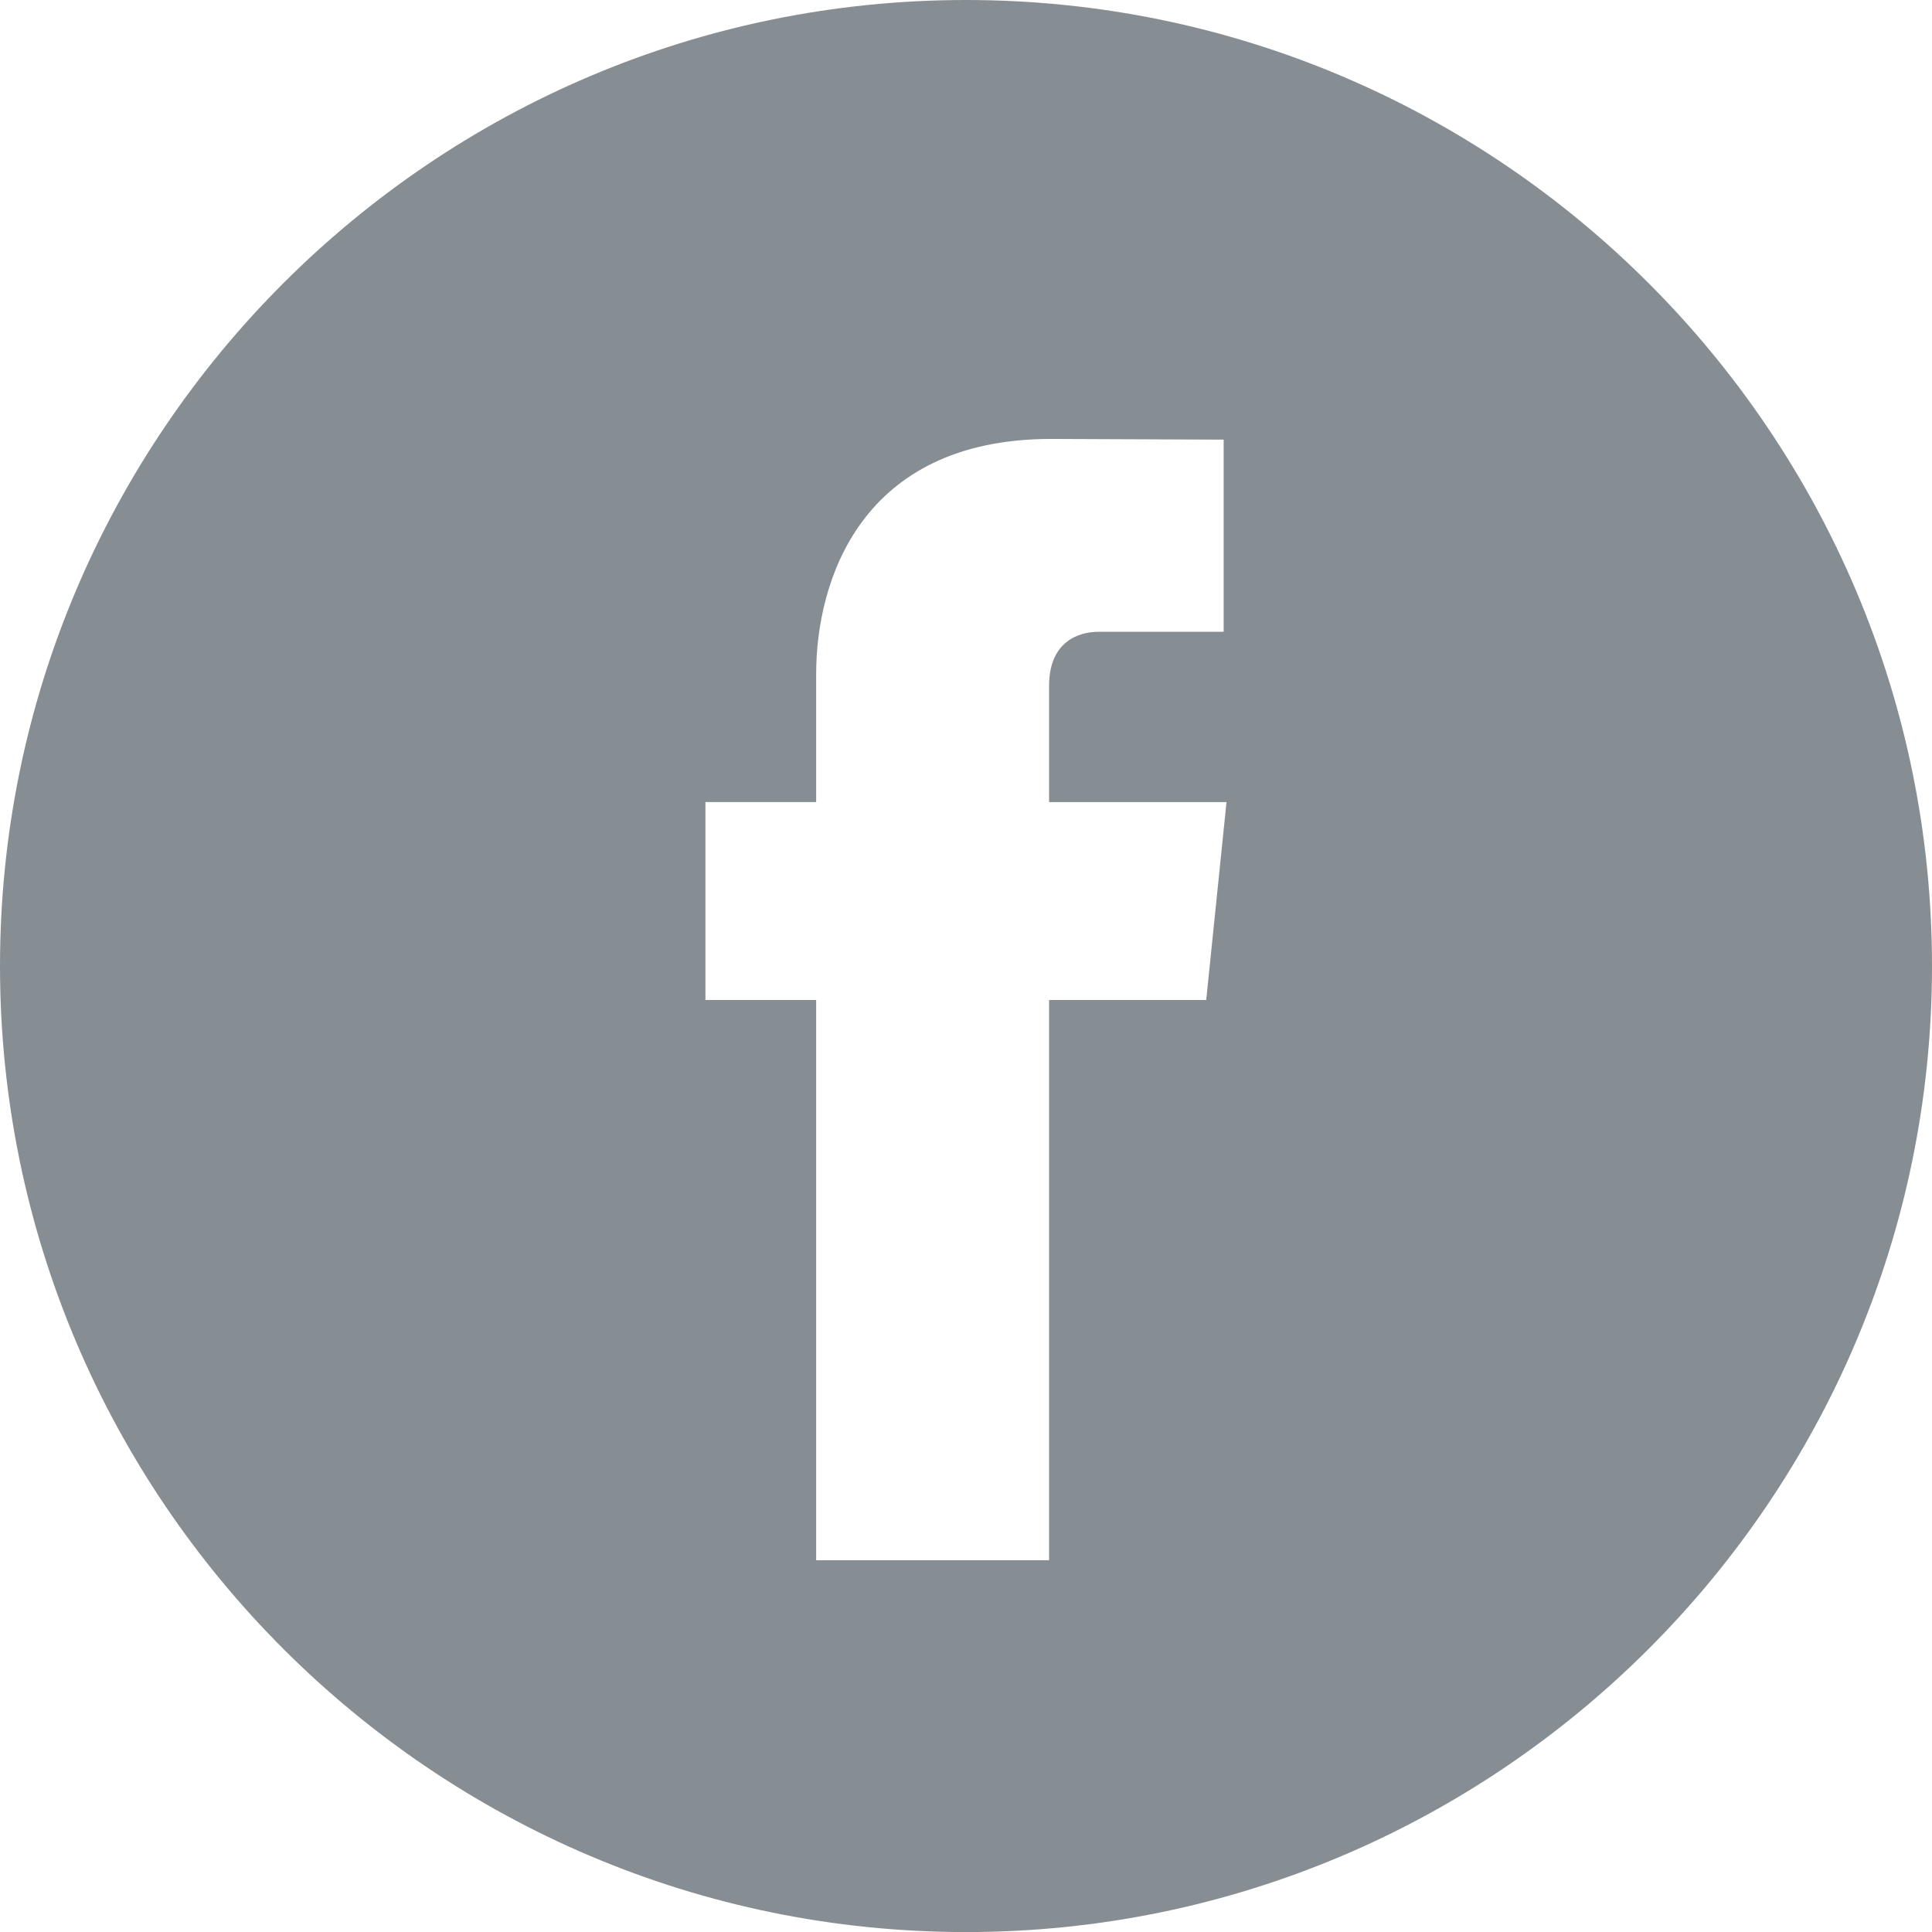 <?xml version="1.0" encoding="utf-8"?>
<!-- Generator: Adobe Illustrator 16.0.4, SVG Export Plug-In . SVG Version: 6.00 Build 0)  -->
<!DOCTYPE svg PUBLIC "-//W3C//DTD SVG 1.1//EN" "http://www.w3.org/Graphics/SVG/1.1/DTD/svg11.dtd">
<svg version="1.1" id="Layer_1" xmlns="http://www.w3.org/2000/svg" xmlns:xlink="http://www.w3.org/1999/xlink" x="0px" y="0px"
	 width="29.992px" height="29.993px" viewBox="0 0 29.992 29.993" enable-background="new 0 0 29.992 29.993" xml:space="preserve">
<path fill="#878e93" d="M14.996,0C6.727,0,0,6.728,0,14.997s6.727,14.996,14.996,14.996c8.269,0,14.996-6.728,14.996-14.996
	S23.265,0,14.996,0z M18.725,15.524h-2.439c0,3.899,0,8.697,0,8.697H12.67c0,0,0-4.753,0-8.697h-1.719v-3.073h1.719v-1.989
	c0-1.423,0.676-3.648,3.648-3.648l2.678,0.011v2.983c0,0-1.628,0-1.944,0c-0.317,0-0.766,0.159-0.766,0.837v1.807h2.754
	L18.725,15.524z"/>
</svg>
